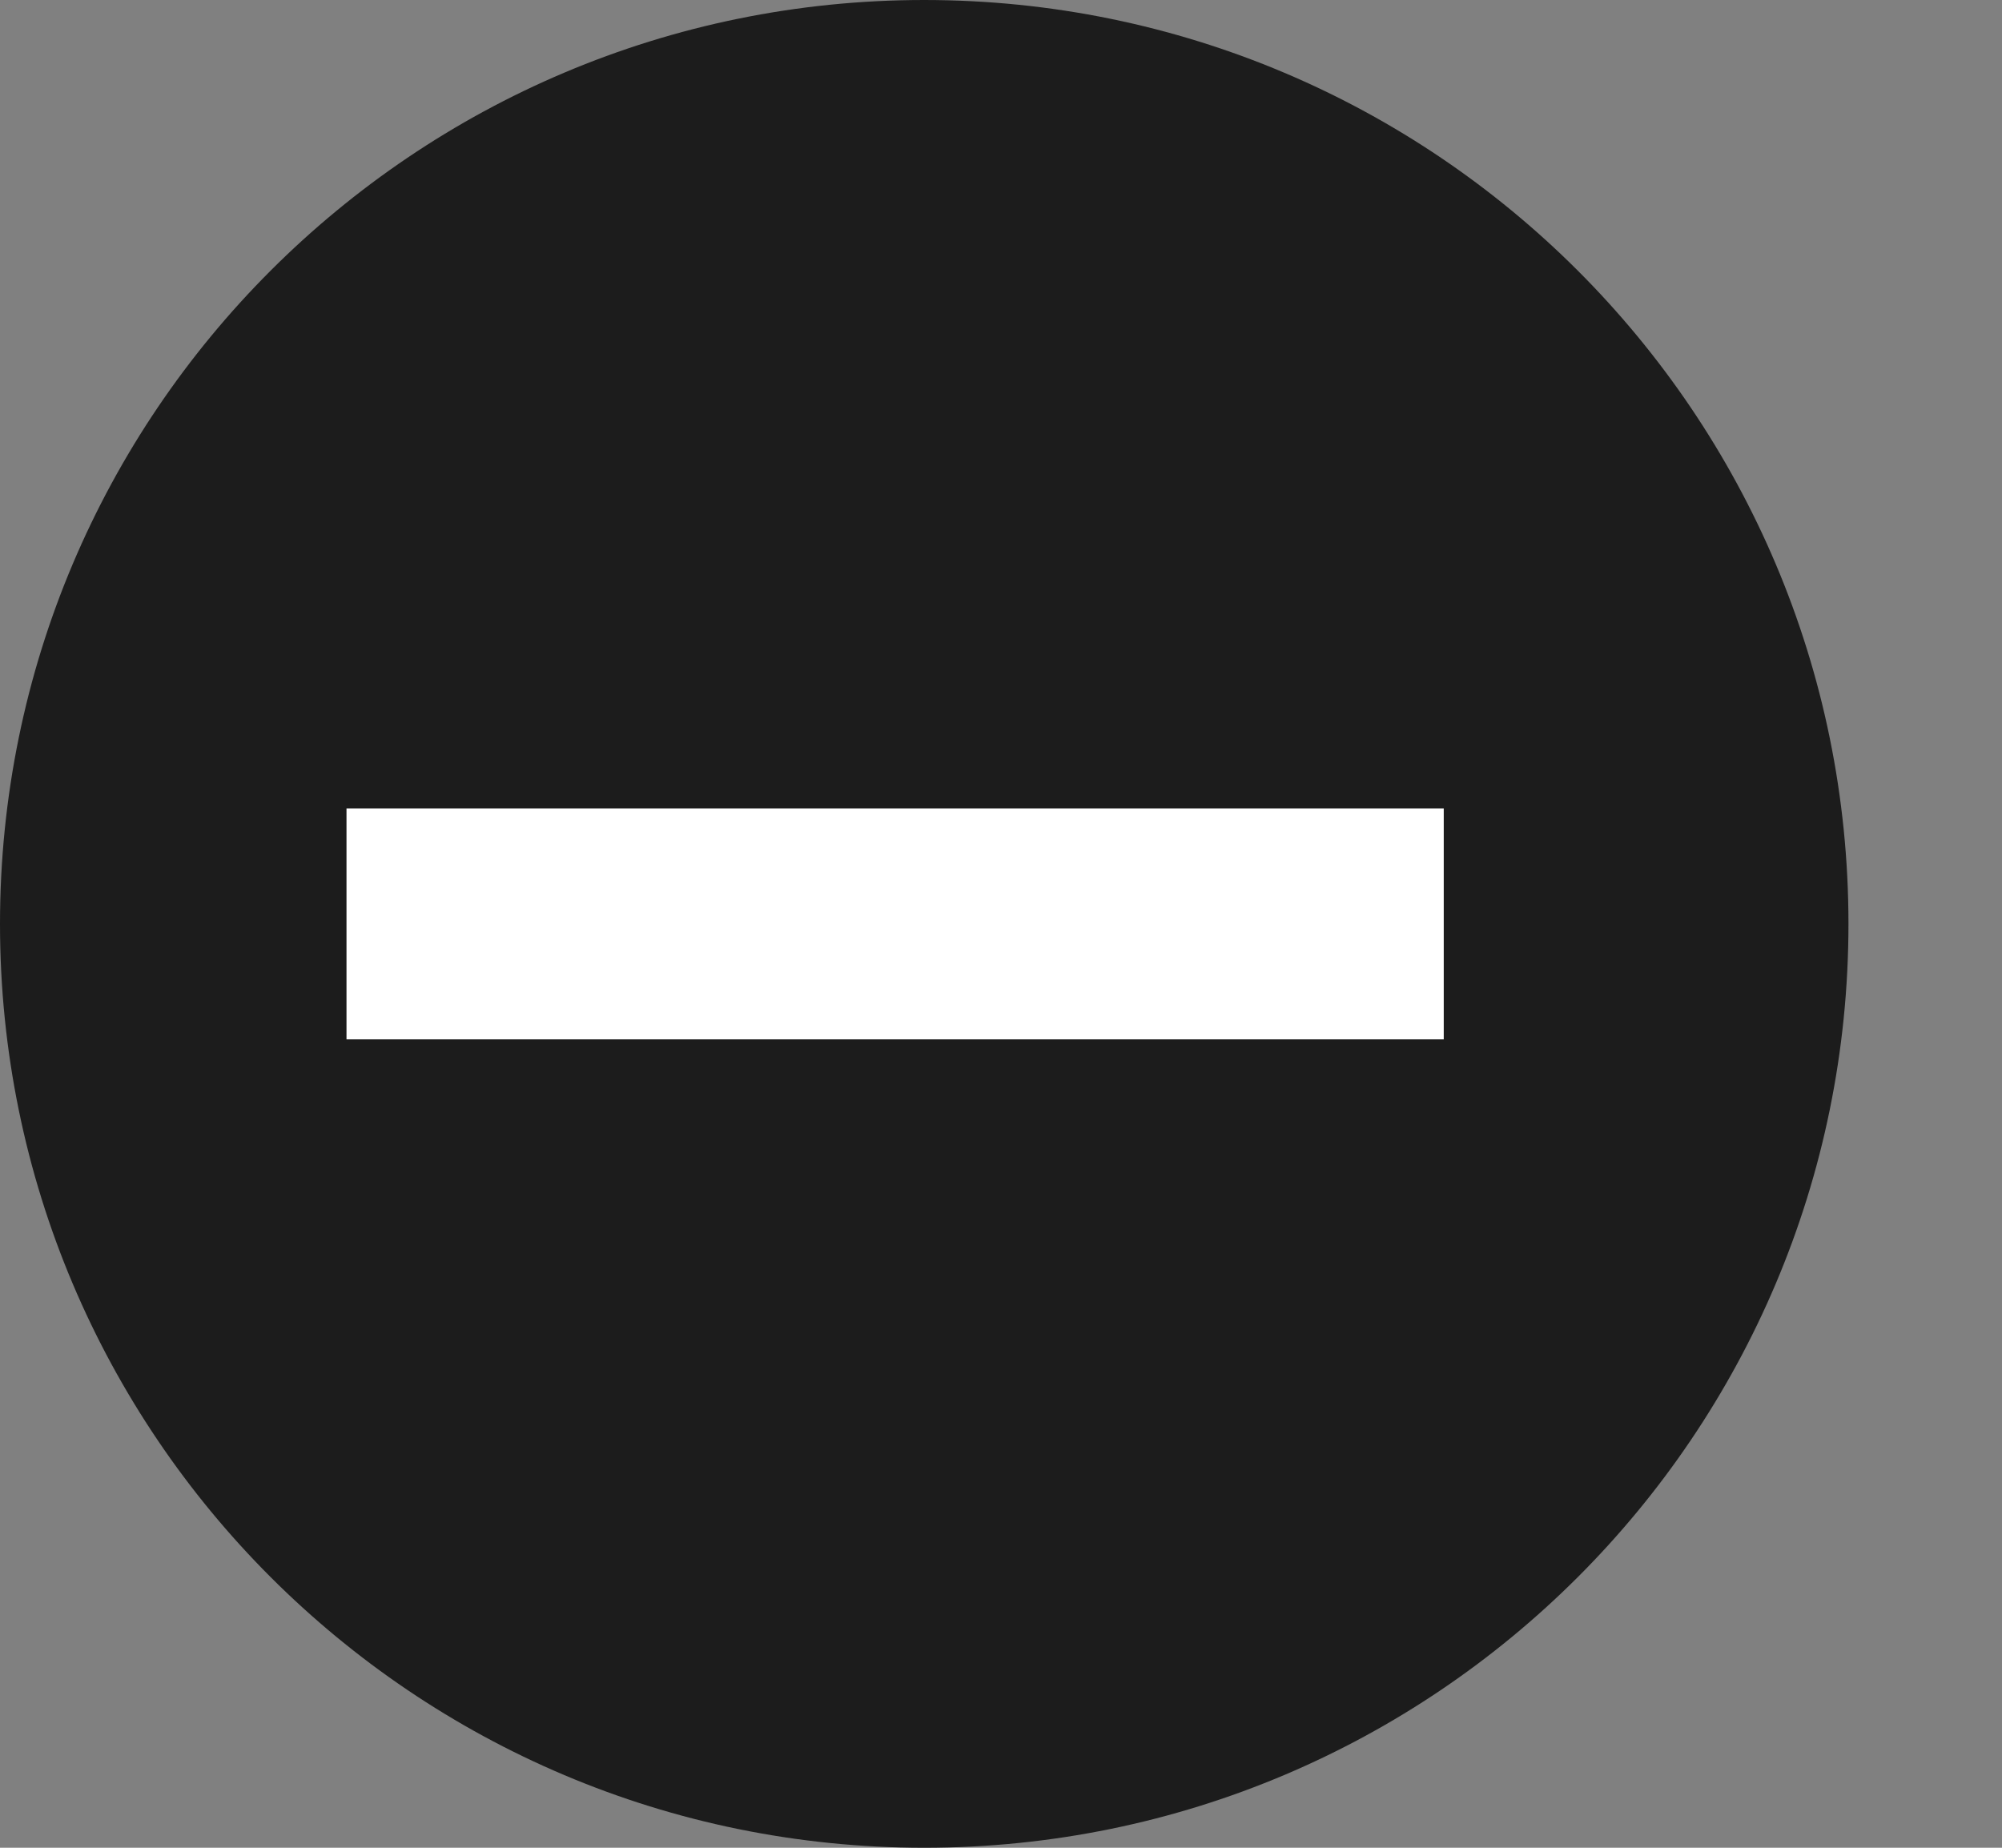 <svg width="13" height="12" viewBox="0 0 13 12" fill="none" xmlns="http://www.w3.org/2000/svg">
<rect x="0" y="0" width="13" height="12" fill="#808080" stroke="none"/>
<path d="M6.001 12C9.316 12 12.003 9.314 12.003 6C12.003 2.686 9.316 0 6.001 0C2.687 0 0 2.686 0 6C0 9.314 2.687 12 6.001 12Z" fill="#1C1C1C"/>
<path d="M2.25 6H9.375" stroke="white" stroke-width="1.5"/>
</svg>
